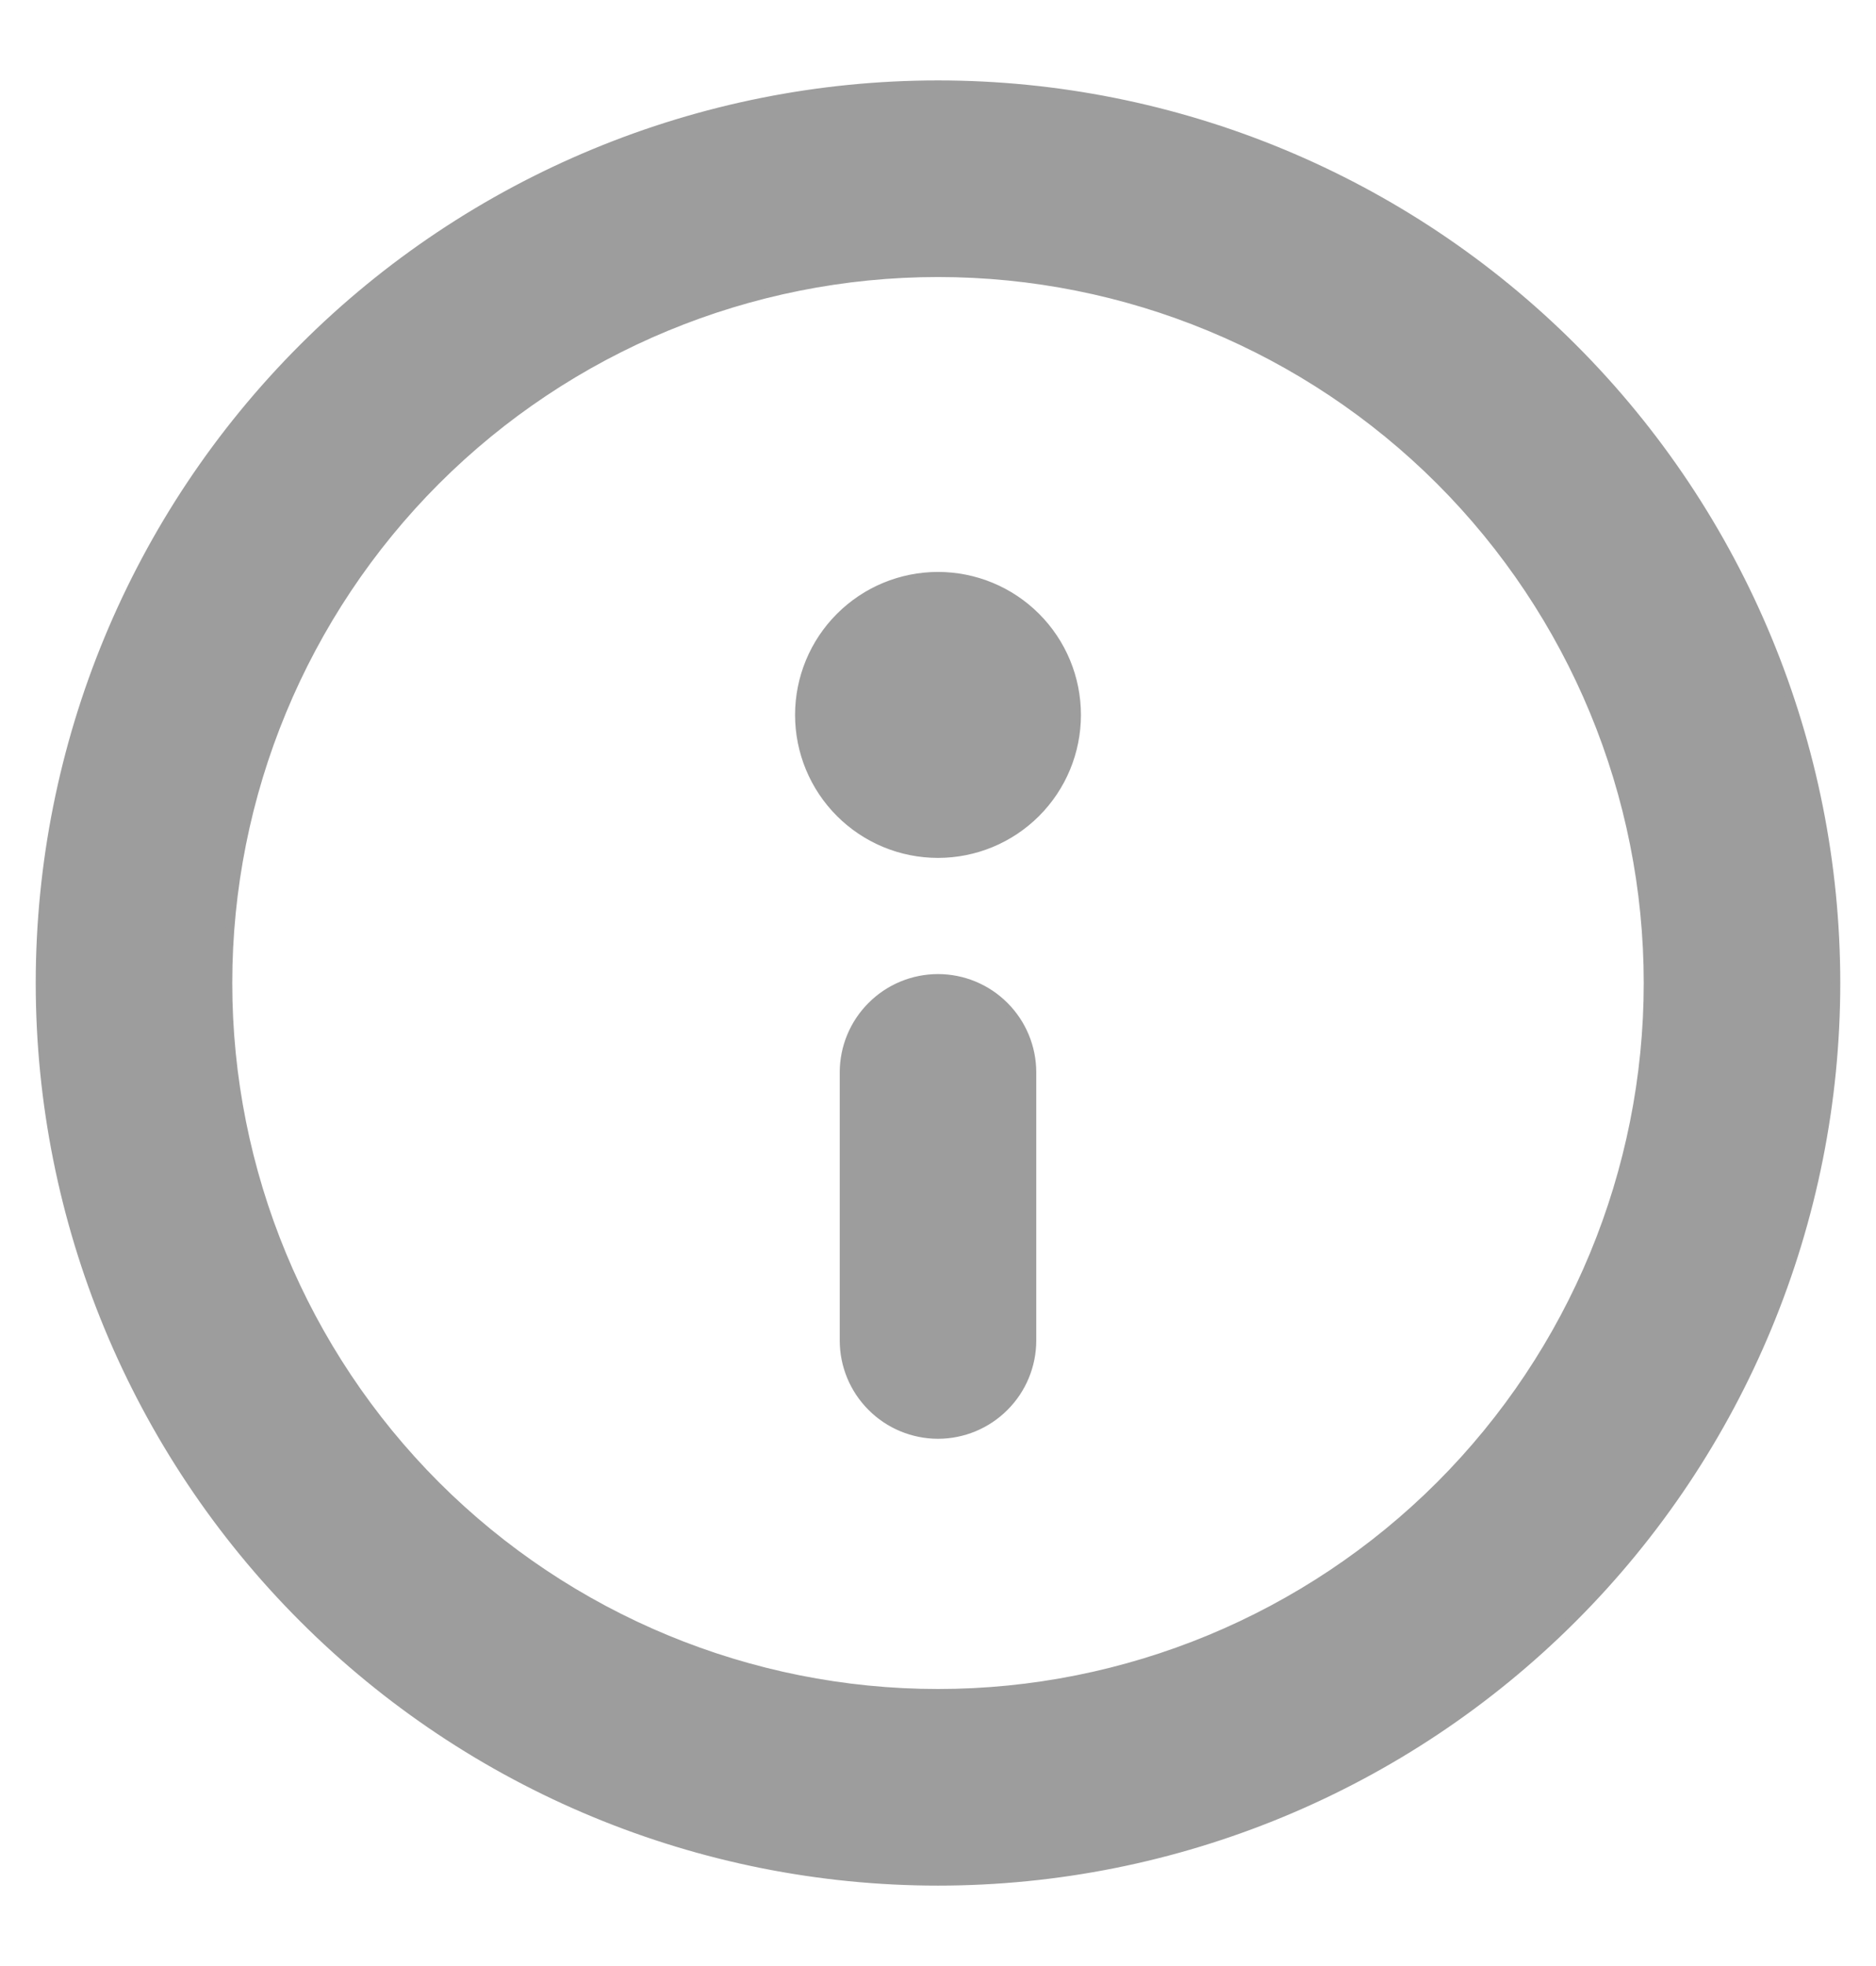 <svg width="21" height="22" viewBox="0 0 21 22" fill="none" xmlns="http://www.w3.org/2000/svg">
<path d="M9.758 11.258C9.561 11.454 9.45 11.722 9.45 12V15C9.45 15.278 9.561 15.546 9.758 15.742C9.954 15.939 10.222 16.05 10.5 16.05C10.778 16.05 11.046 15.939 11.242 15.742C11.439 15.546 11.55 15.278 11.55 15V12C11.55 11.722 11.439 11.454 11.242 11.258C11.046 11.061 10.778 10.95 10.5 10.95C10.222 10.95 9.954 11.061 9.758 11.258ZM10.5 6.45C10.089 6.45 9.695 6.613 9.404 6.904C9.113 7.195 8.95 7.589 8.95 8C8.95 8.411 9.113 8.805 9.404 9.096C9.695 9.387 10.089 9.55 10.5 9.55C10.911 9.55 11.305 9.387 11.596 9.096C11.887 8.805 12.05 8.411 12.05 8C12.05 7.589 11.887 7.195 11.596 6.904C11.305 6.613 10.911 6.45 10.5 6.45ZM3.394 3.894C1.509 5.778 0.45 8.335 0.45 11C0.45 13.665 1.509 16.222 3.394 18.106C5.278 19.991 7.835 21.05 10.5 21.05C13.165 21.05 15.722 19.991 17.606 18.106C19.491 16.222 20.55 13.665 20.55 11C20.55 8.335 19.491 5.778 17.606 3.894C15.722 2.009 13.165 0.95 10.5 0.95C7.835 0.95 5.278 2.009 3.394 3.894ZM4.878 5.378C6.369 3.888 8.392 3.05 10.5 3.05C12.608 3.05 14.631 3.888 16.122 5.378C17.612 6.869 18.45 8.892 18.45 11C18.45 13.108 17.612 15.131 16.122 16.622C14.631 18.112 12.608 18.95 10.5 18.95C8.392 18.95 6.369 18.112 4.878 16.622C3.388 15.131 2.55 13.108 2.55 11C2.55 8.892 3.388 6.869 4.878 5.378Z" fill="#9D9D9D" stroke="#9D9D9D" stroke-width="0.1"/>
</svg>
